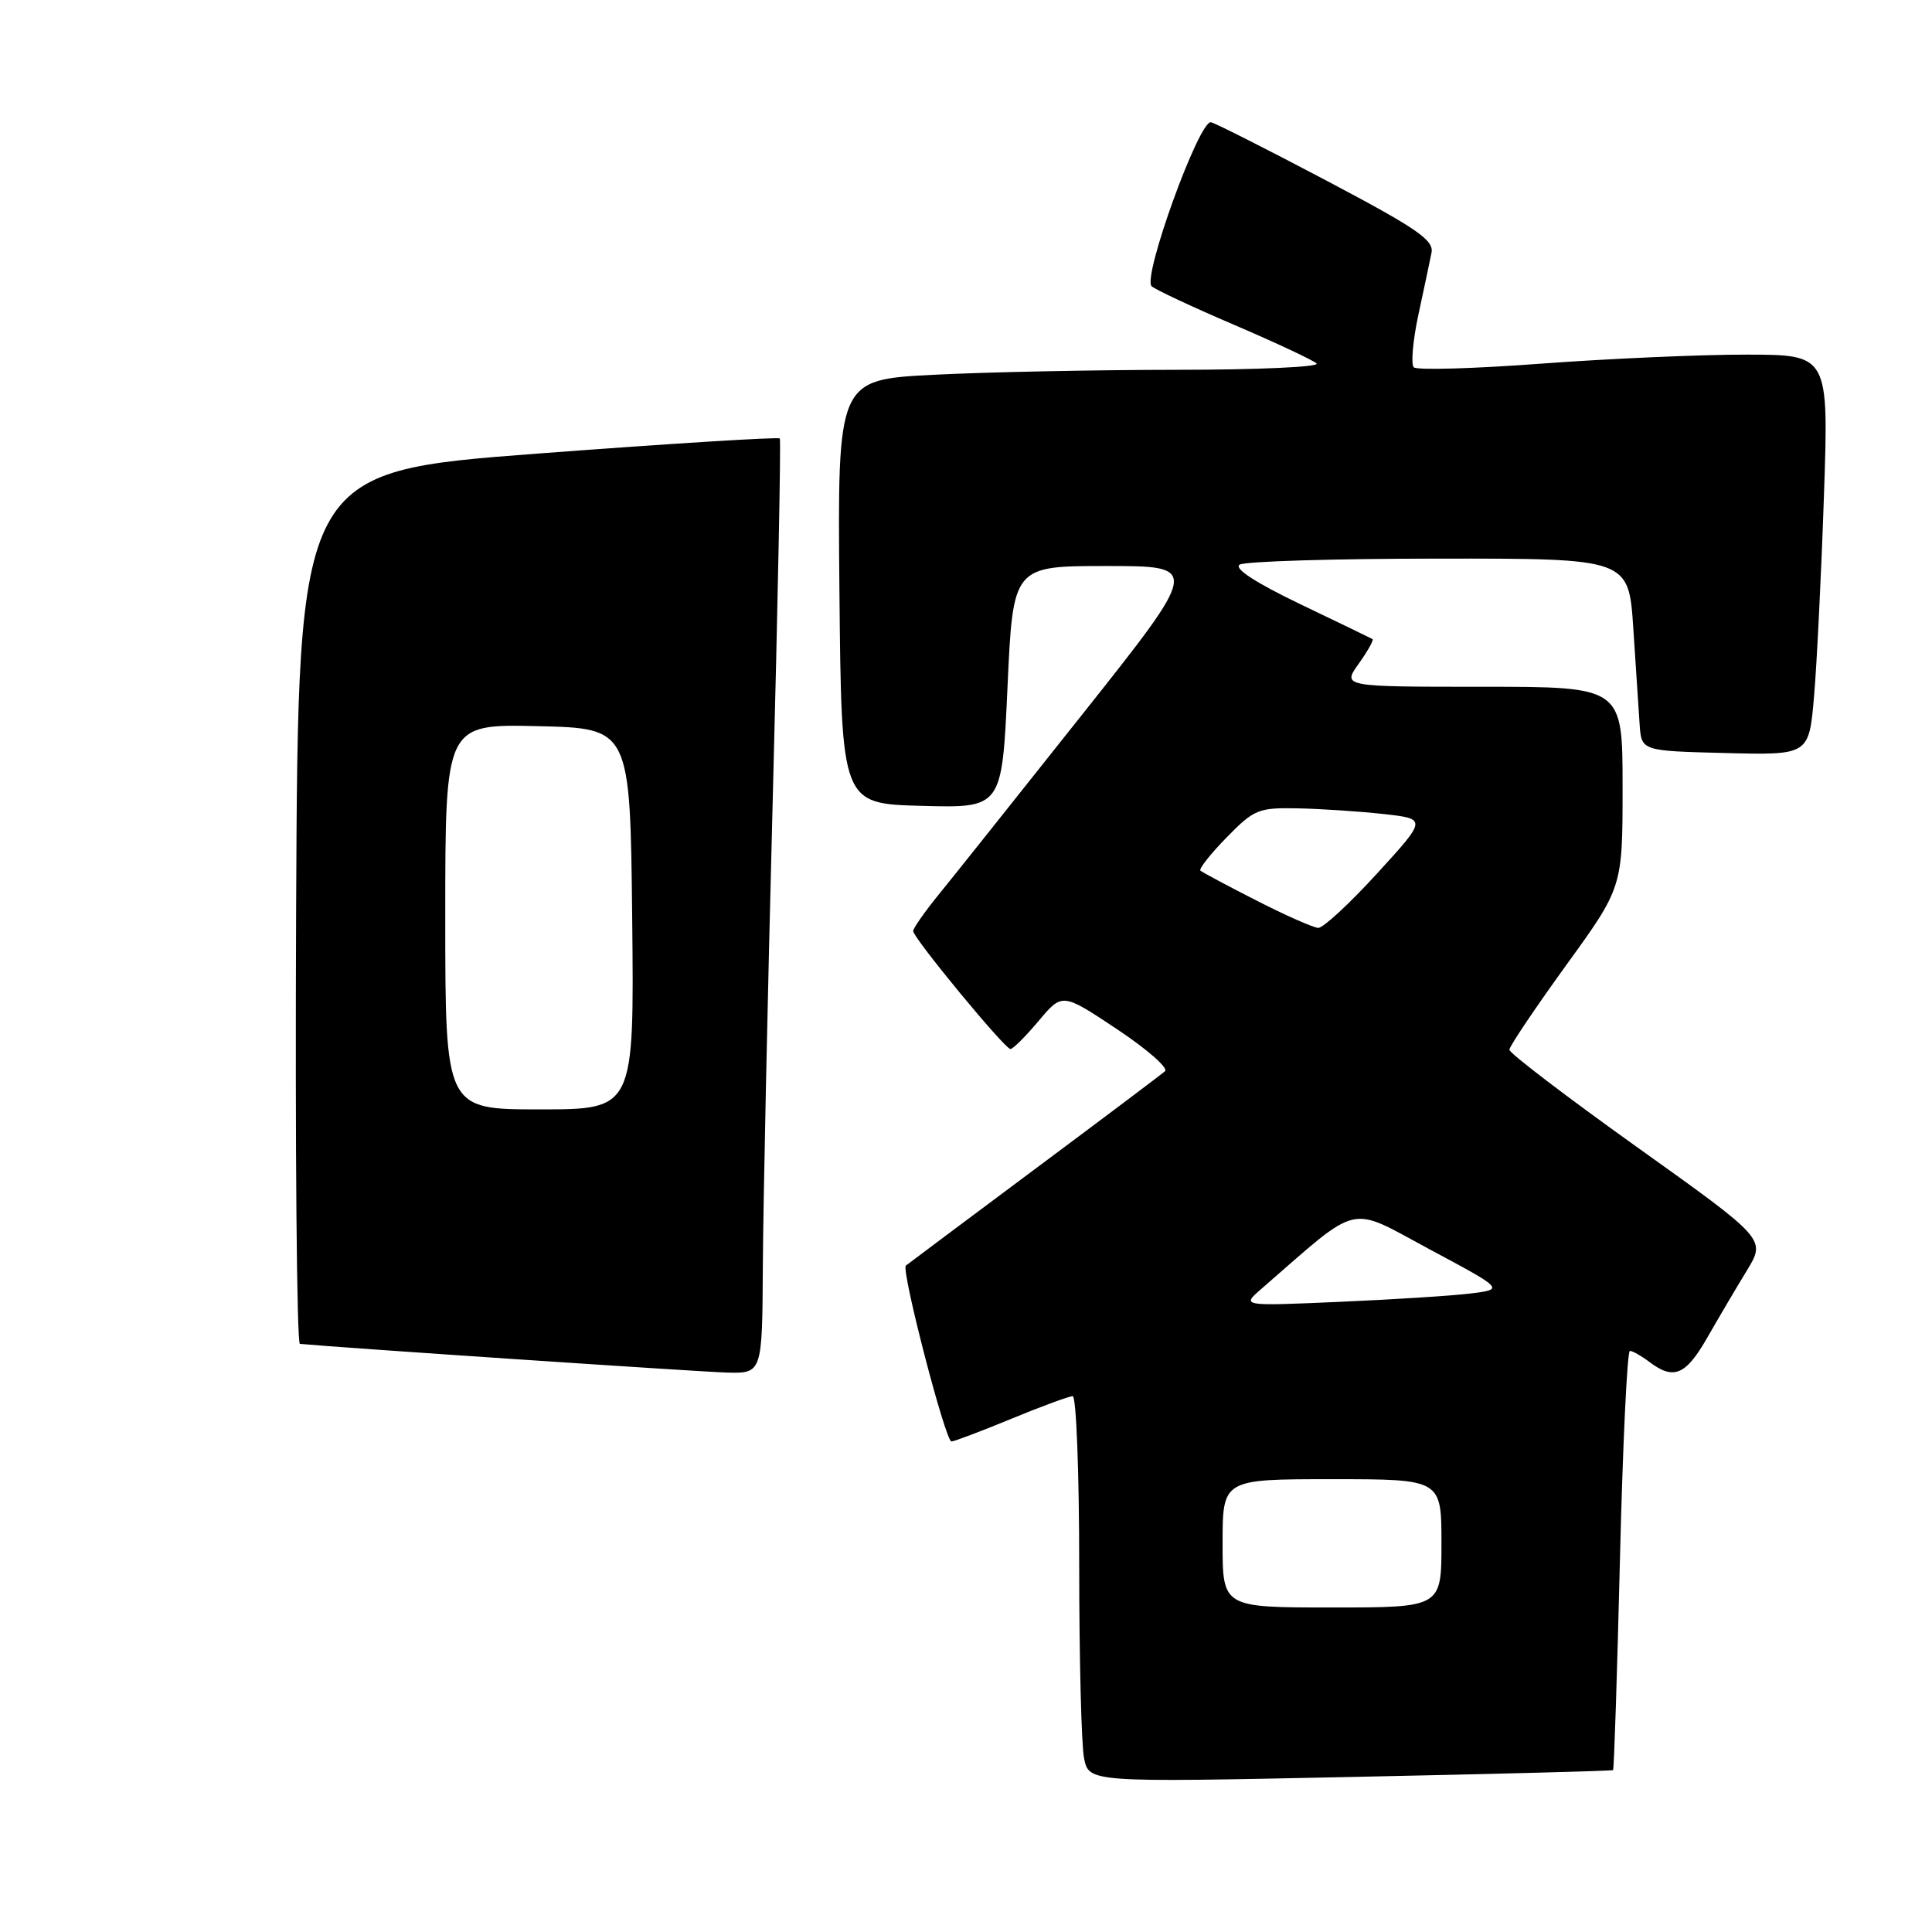 <?xml version="1.0" encoding="UTF-8" standalone="no"?>
<!DOCTYPE svg PUBLIC "-//W3C//DTD SVG 1.1//EN" "http://www.w3.org/Graphics/SVG/1.1/DTD/svg11.dtd" >
<svg xmlns="http://www.w3.org/2000/svg" xmlns:xlink="http://www.w3.org/1999/xlink" version="1.1" viewBox="0 0 256 256">
 <g >
 <path fill="currentColor"
d=" M 213.74 234.55 C 213.87 234.45 214.28 221.90 214.65 206.68 C 215.02 191.46 215.61 179.00 215.97 179.00 C 216.33 179.00 217.49 179.66 218.56 180.47 C 221.77 182.90 223.37 182.23 226.22 177.25 C 227.71 174.64 230.08 170.63 231.47 168.35 C 234.00 164.20 234.00 164.20 217.00 152.06 C 207.65 145.38 200.00 139.55 200.00 139.10 C 200.00 138.66 203.38 133.63 207.50 127.93 C 215.00 117.58 215.00 117.58 215.00 104.29 C 215.00 91.00 215.00 91.00 196.43 91.00 C 177.86 91.00 177.86 91.00 180.04 87.94 C 181.24 86.26 182.06 84.79 181.86 84.68 C 181.66 84.56 177.34 82.47 172.26 80.04 C 166.34 77.19 163.47 75.32 164.26 74.82 C 164.94 74.38 176.82 74.02 190.66 74.02 C 215.81 74.00 215.81 74.00 216.42 83.25 C 216.75 88.34 217.13 94.08 217.26 96.00 C 217.50 99.50 217.50 99.50 228.60 99.78 C 239.70 100.06 239.70 100.06 240.37 92.28 C 240.74 88.00 241.33 76.06 241.68 65.75 C 242.32 47.00 242.32 47.00 231.41 46.99 C 225.41 46.98 213.20 47.52 204.28 48.18 C 195.36 48.85 187.73 49.07 187.33 48.67 C 186.94 48.27 187.21 45.14 187.94 41.72 C 188.68 38.30 189.46 34.60 189.68 33.50 C 190.02 31.82 187.81 30.30 175.89 24.00 C 168.08 19.88 161.14 16.37 160.47 16.20 C 158.92 15.82 151.33 36.76 152.60 37.93 C 153.10 38.38 158.00 40.68 163.50 43.03 C 169.00 45.39 173.93 47.69 174.45 48.16 C 174.97 48.62 166.65 49.00 155.95 49.00 C 145.25 49.01 130.76 49.30 123.73 49.66 C 110.97 50.31 110.97 50.31 111.23 78.41 C 111.50 106.50 111.50 106.50 122.13 106.78 C 132.77 107.07 132.77 107.07 133.50 91.03 C 134.23 75.00 134.23 75.00 146.62 75.00 C 159.02 75.00 159.02 75.00 143.34 94.75 C 134.72 105.61 126.17 116.35 124.33 118.60 C 122.50 120.86 121.00 123.00 121.00 123.37 C 121.00 124.28 133.14 139.00 133.89 139.00 C 134.23 139.00 135.91 137.32 137.63 135.27 C 140.76 131.55 140.76 131.55 147.99 136.36 C 151.97 139.00 154.84 141.52 154.37 141.94 C 153.89 142.37 146.07 148.25 137.00 155.01 C 127.92 161.78 120.29 167.49 120.03 167.70 C 119.38 168.26 125.27 191.00 126.07 191.00 C 126.43 191.00 130.00 189.65 134.00 188.00 C 138.00 186.35 141.66 185.00 142.14 185.00 C 142.61 185.00 143.00 195.07 143.00 207.38 C 143.00 219.68 143.29 231.20 143.64 232.96 C 144.29 236.18 144.29 236.18 178.89 235.46 C 197.93 235.07 213.61 234.66 213.74 234.55 Z  M 101.08 167.75 C 101.12 159.91 101.71 132.12 102.39 106.00 C 103.07 79.88 103.49 58.32 103.33 58.10 C 103.17 57.88 88.74 58.78 71.27 60.10 C 39.50 62.50 39.50 62.50 39.24 120.25 C 39.10 152.01 39.32 178.03 39.74 178.07 C 44.56 178.54 92.70 181.77 96.25 181.87 C 101.00 182.00 101.00 182.00 101.08 167.75 Z  M 162.00 204.50 C 162.00 196.00 162.00 196.00 176.50 196.00 C 191.00 196.00 191.00 196.00 191.00 204.50 C 191.00 213.00 191.00 213.00 176.50 213.00 C 162.00 213.00 162.00 213.00 162.00 204.50 Z  M 167.13 170.79 C 180.44 159.22 178.50 159.68 189.41 165.53 C 199.31 170.83 199.31 170.83 194.90 171.39 C 192.48 171.69 184.65 172.19 177.50 172.50 C 164.50 173.07 164.50 173.07 167.13 170.79 Z  M 166.50 119.33 C 162.65 117.37 159.30 115.58 159.06 115.36 C 158.83 115.14 160.38 113.17 162.52 110.98 C 166.17 107.24 166.74 107.01 171.95 107.11 C 175.00 107.17 180.11 107.51 183.30 107.86 C 189.09 108.50 189.09 108.50 182.46 115.75 C 178.82 119.74 175.31 122.98 174.67 122.95 C 174.03 122.92 170.35 121.30 166.50 119.33 Z  M 59.00 121.47 C 59.00 95.94 59.00 95.94 71.25 96.22 C 83.50 96.50 83.50 96.50 83.77 121.75 C 84.03 147.00 84.03 147.00 71.52 147.00 C 59.00 147.00 59.00 147.00 59.00 121.47 Z "/>
</g>
</svg>
